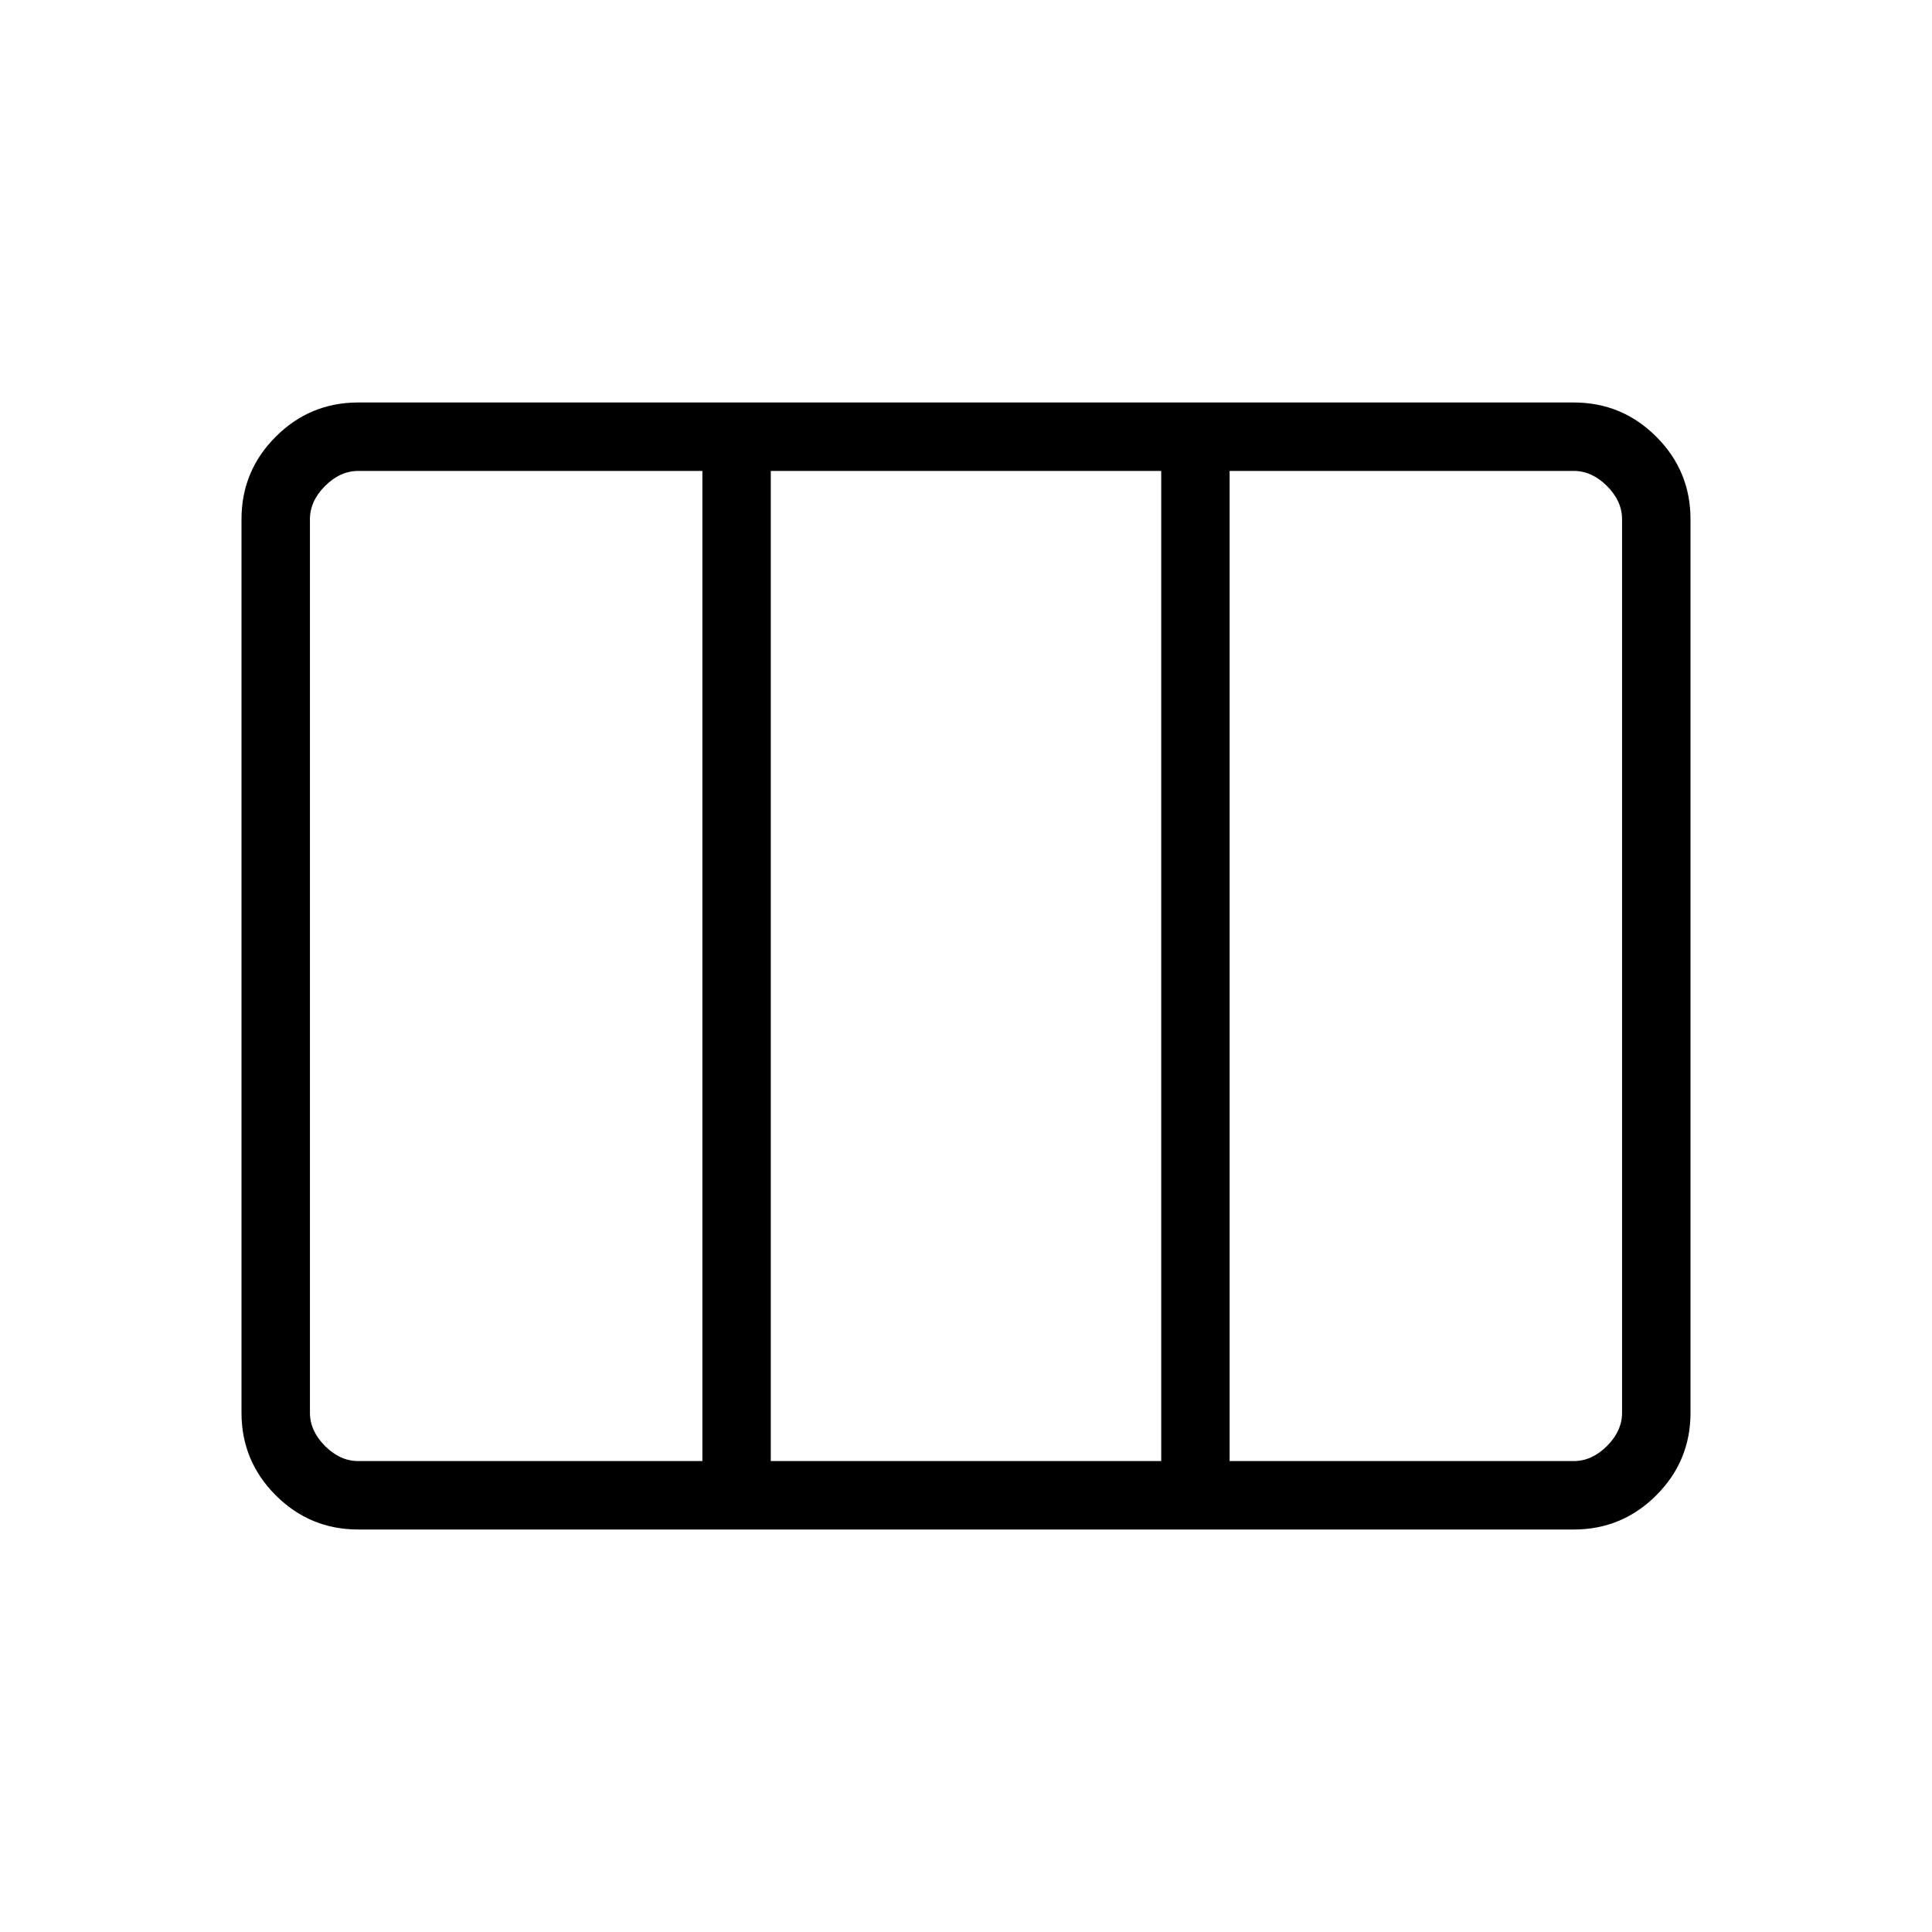 <svg xmlns="http://www.w3.org/2000/svg" height="40" width="40"><path d="M7.417 31.667q-1 0-1.709-.709Q5 30.25 5 29.25v-18.5q0-1 .708-1.708.709-.709 1.709-.709h25.166q1 0 1.709.709Q35 9.75 35 10.75v18.5q0 1-.708 1.708-.709.709-1.709.709Zm0-1.417h7.125V9.75H7.417q-.375 0-.688.312-.312.313-.312.688v18.5q0 .375.312.688.313.312.688.312Zm8.541 0h8.084V9.75h-8.084Zm9.5 0h7.125q.375 0 .688-.312.312-.313.312-.688v-18.5q0-.375-.312-.688-.313-.312-.688-.312h-7.125Zm-9.5-20.5v20.5Z"/></svg>